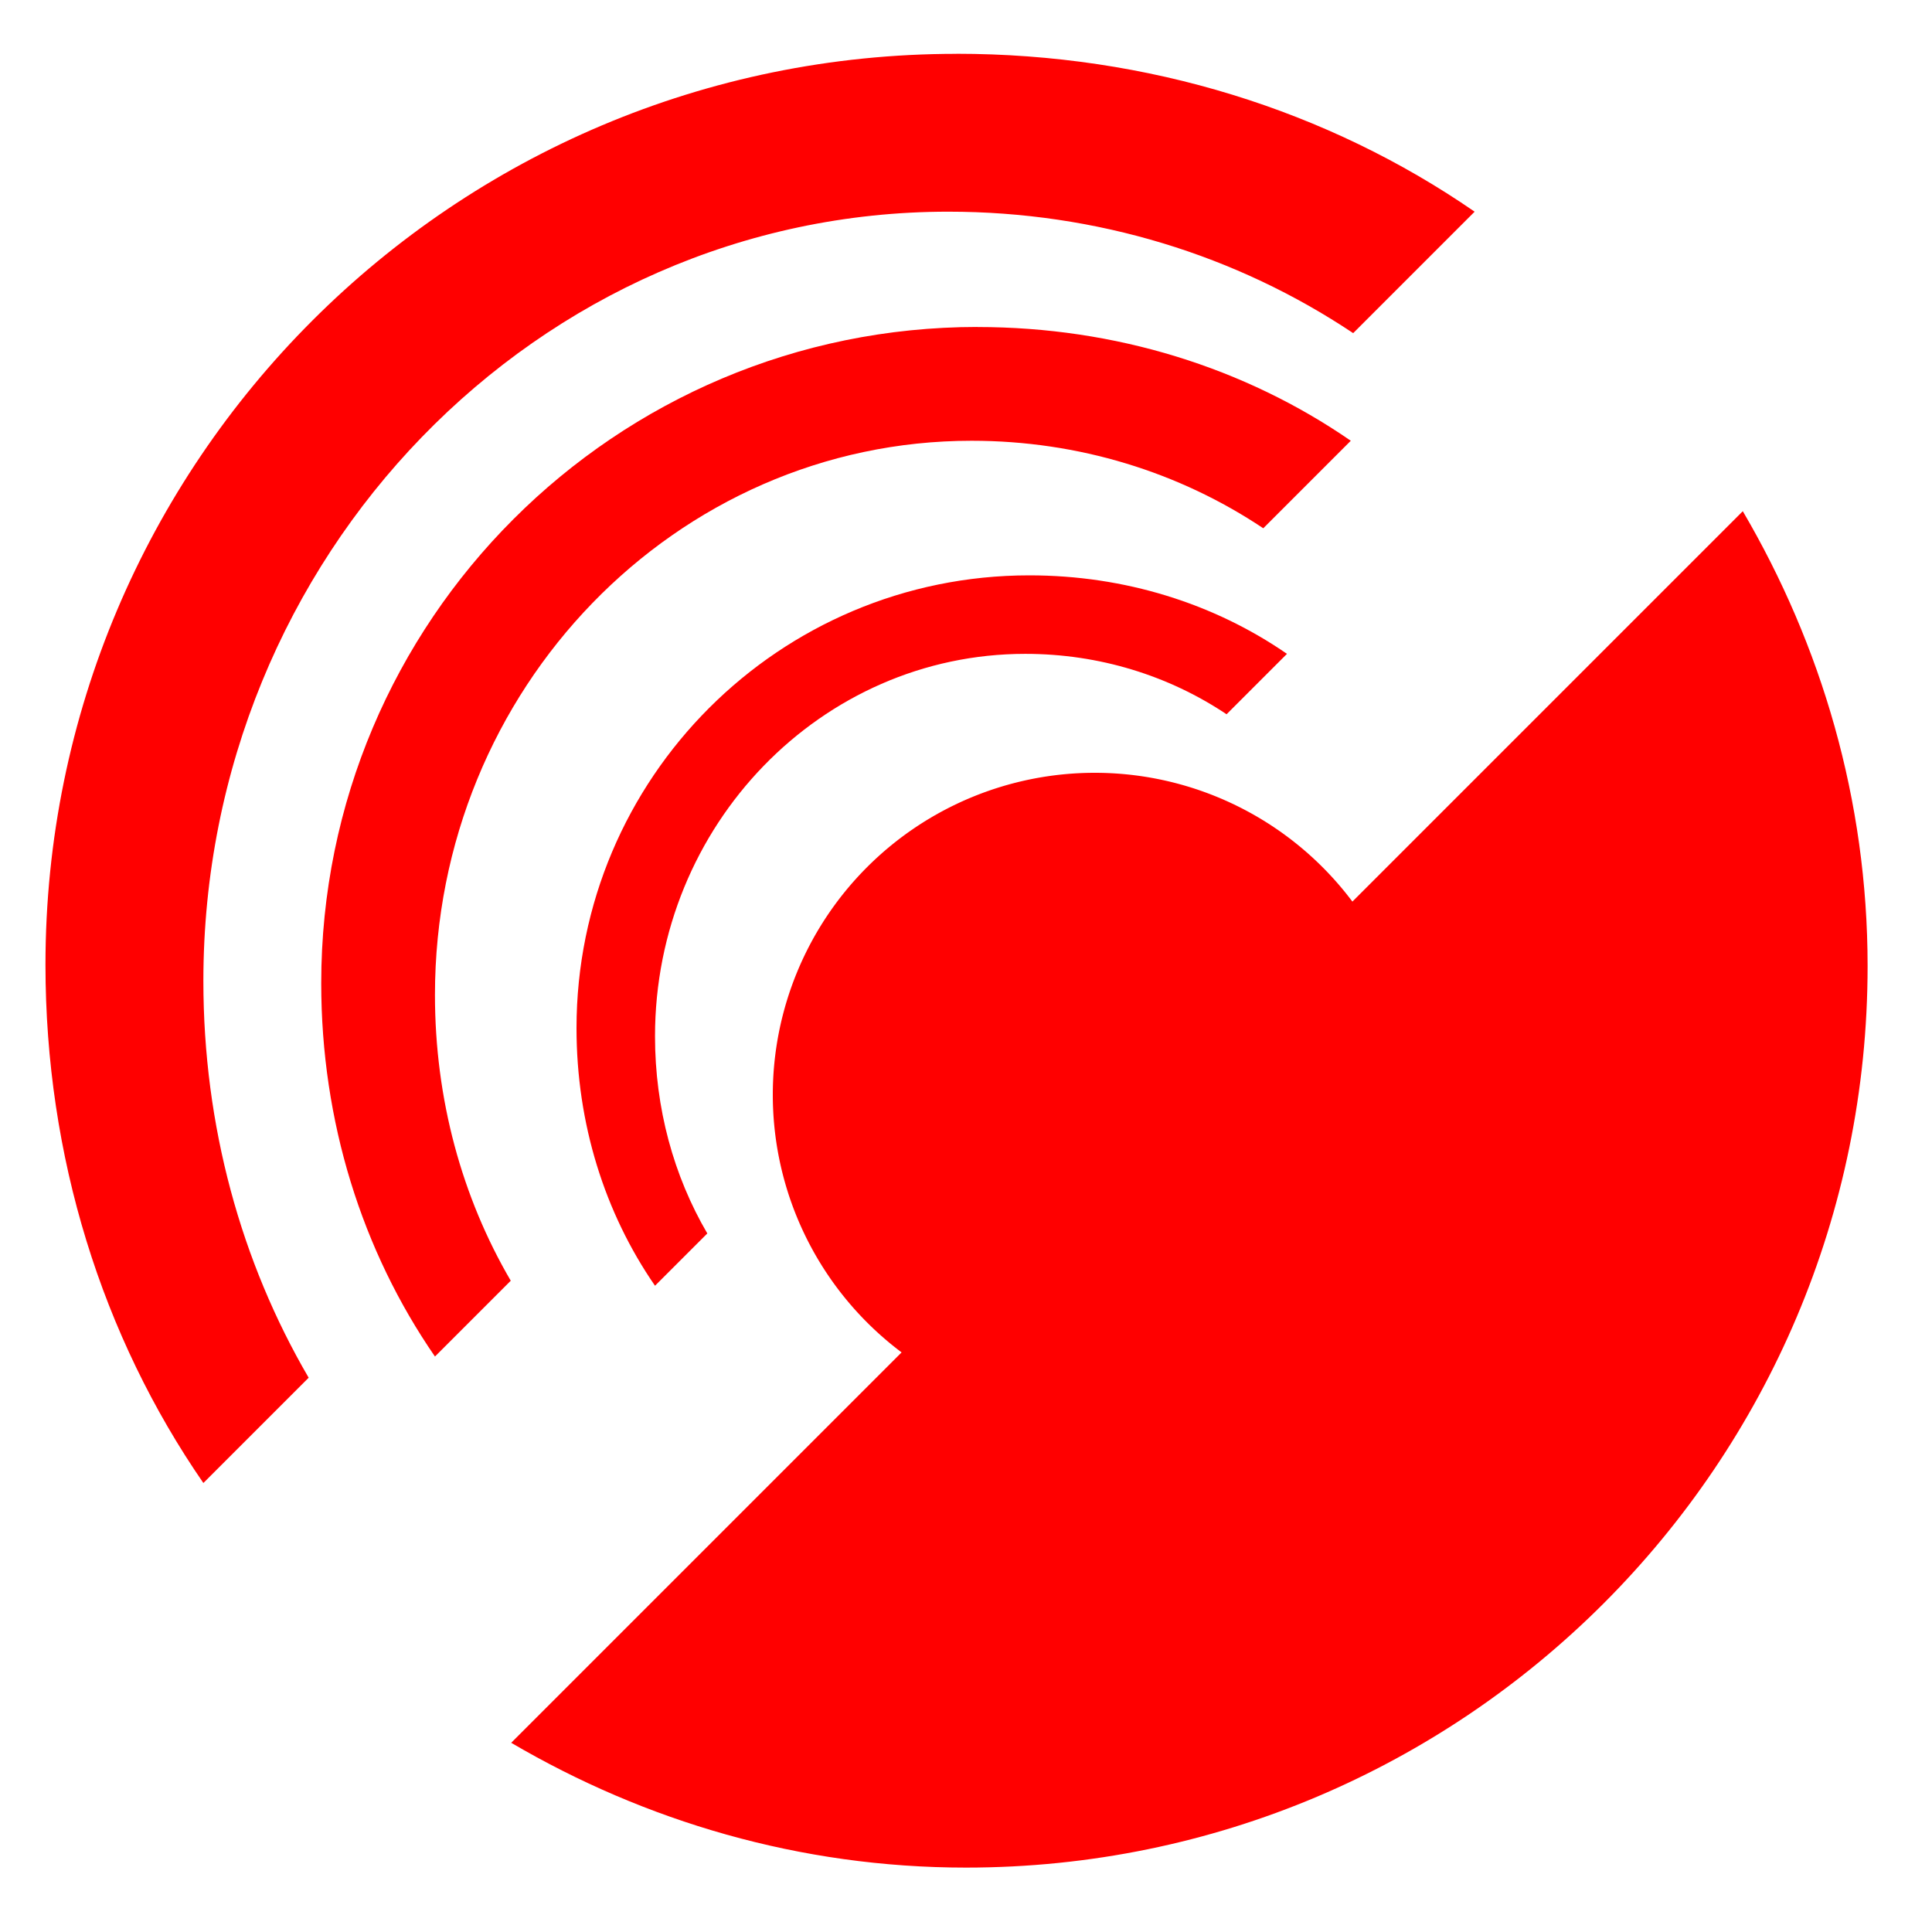 <?xml version="1.0" encoding="UTF-8" standalone="no"?>
<!-- Created with Inkscape (http://www.inkscape.org/) -->

<svg
   xmlns:dc="http://purl.org/dc/elements/1.1/"
   xmlns:cc="http://creativecommons.org/ns#"
   xmlns:rdf="http://www.w3.org/1999/02/22-rdf-syntax-ns#"
   xmlns:svg="http://www.w3.org/2000/svg"
   xmlns="http://www.w3.org/2000/svg"
   xmlns:sodipodi="http://sodipodi.sourceforge.net/DTD/sodipodi-0.dtd"
   xmlns:inkscape="http://www.inkscape.org/namespaces/inkscape"
   width="30"
   height="30"
   id="svg2"
   version="1.1"
   inkscape:version="0.48.3.1 r9886"
   sodipodi:docname="Nowy dokument 1">
  <defs
     id="defs4" />
  <sodipodi:namedview
     id="base"
     pagecolor="#ffffff"
     bordercolor="#666666"
     borderopacity="1.0"
     inkscape:pageopacity="0"
     inkscape:pageshadow="2"
     inkscape:zoom="16"
     inkscape:cx="7.8757864"
     inkscape:cy="15.038178"
     inkscape:document-units="px"
     inkscape:current-layer="layer1"
     showgrid="true"
     showguides="true"
     inkscape:guide-bbox="true"
     inkscape:window-width="1920"
     inkscape:window-height="1024"
     inkscape:window-x="0"
     inkscape:window-y="27"
     inkscape:window-maximized="1" />
  <g
     inkscape:label="Layer 1"
     inkscape:groupmode="layer"
     id="layer1"
     transform="translate(0,-1022.362)">
    <path
       style="fill:#ff0000;fill-rule:evenodd;stroke:none;stroke-width:1px;stroke-linecap:butt;stroke-linejoin:miter;stroke-opacity:1;fill-opacity:1"
       d="M 27.062 7.938 L 7.938 27.062 C 10.013 28.279 12.421 29 15 29 C 22.732 29 29 22.732 29 15 C 29 12.421 28.279 10.013 27.062 7.938 z "
       transform="translate(0,1022.362)"
       id="path2987" />
    <path
       sodipodi:type="arc"
       style="fill:#ff0000;fill-opacity:1;stroke:none"
       id="path3761"
       sodipodi:cx="15"
       sodipodi:cy="15"
       sodipodi:rx="5"
       sodipodi:ry="5"
       d="m 20,15 a 5,5 0 1 1 -10,0 5,5 0 1 1 10,0 z"
       transform="translate(2,1024.362)" />
    <path
       style="fill:#ff0000;fill-opacity:1;stroke:none"
       d="m 15.983,1031.296 c -3.883,0 -7.031,3.148 -7.031,7.031 0,1.481 0.437,2.867 1.219,4 l 0.812,-0.812 c -0.522,-0.893 -0.812,-1.943 -0.812,-3.062 0,-3.279 2.582,-5.938 5.75,-5.938 1.147,0 2.226,0.337 3.125,0.938 l 0.938,-0.938 c -1.133,-0.782 -2.519,-1.219 -4,-1.219 z"
       id="path3825"
       inkscape:connector-curvature="0" />
    <path
       style="fill:#ff0000;fill-opacity:1;stroke:none"
       d="m 15.178,1027.439 c -5.628,0 -10.19,4.562 -10.19,10.19 0,2.147 0.633,4.154 1.766,5.797 l 1.177,-1.177 c -0.757,-1.295 -1.177,-2.816 -1.177,-4.438 0,-4.752 3.742,-8.605 8.333,-8.605 1.663,0 3.226,0.488 4.529,1.359 l 1.359,-1.359 c -1.642,-1.133 -3.65,-1.766 -5.797,-1.766 z"
       id="path3825-2"
       inkscape:connector-curvature="0" />
    <path
       style="fill:#ff0000;fill-opacity:1;stroke:none"
       d="m 14.851,1023.198 c -7.812,0 -14.145,6.333 -14.145,14.145 0,2.98 0.879,5.767 2.452,8.047 l 1.635,-1.635 c -1.05,-1.798 -1.635,-3.909 -1.635,-6.161 0,-6.597 5.194,-11.945 11.567,-11.945 2.308,0 4.479,0.678 6.287,1.886 l 1.886,-1.886 c -2.28,-1.573 -5.067,-2.452 -8.047,-2.452 z"
       id="path3825-4"
       inkscape:connector-curvature="0" />
  </g>
</svg>

